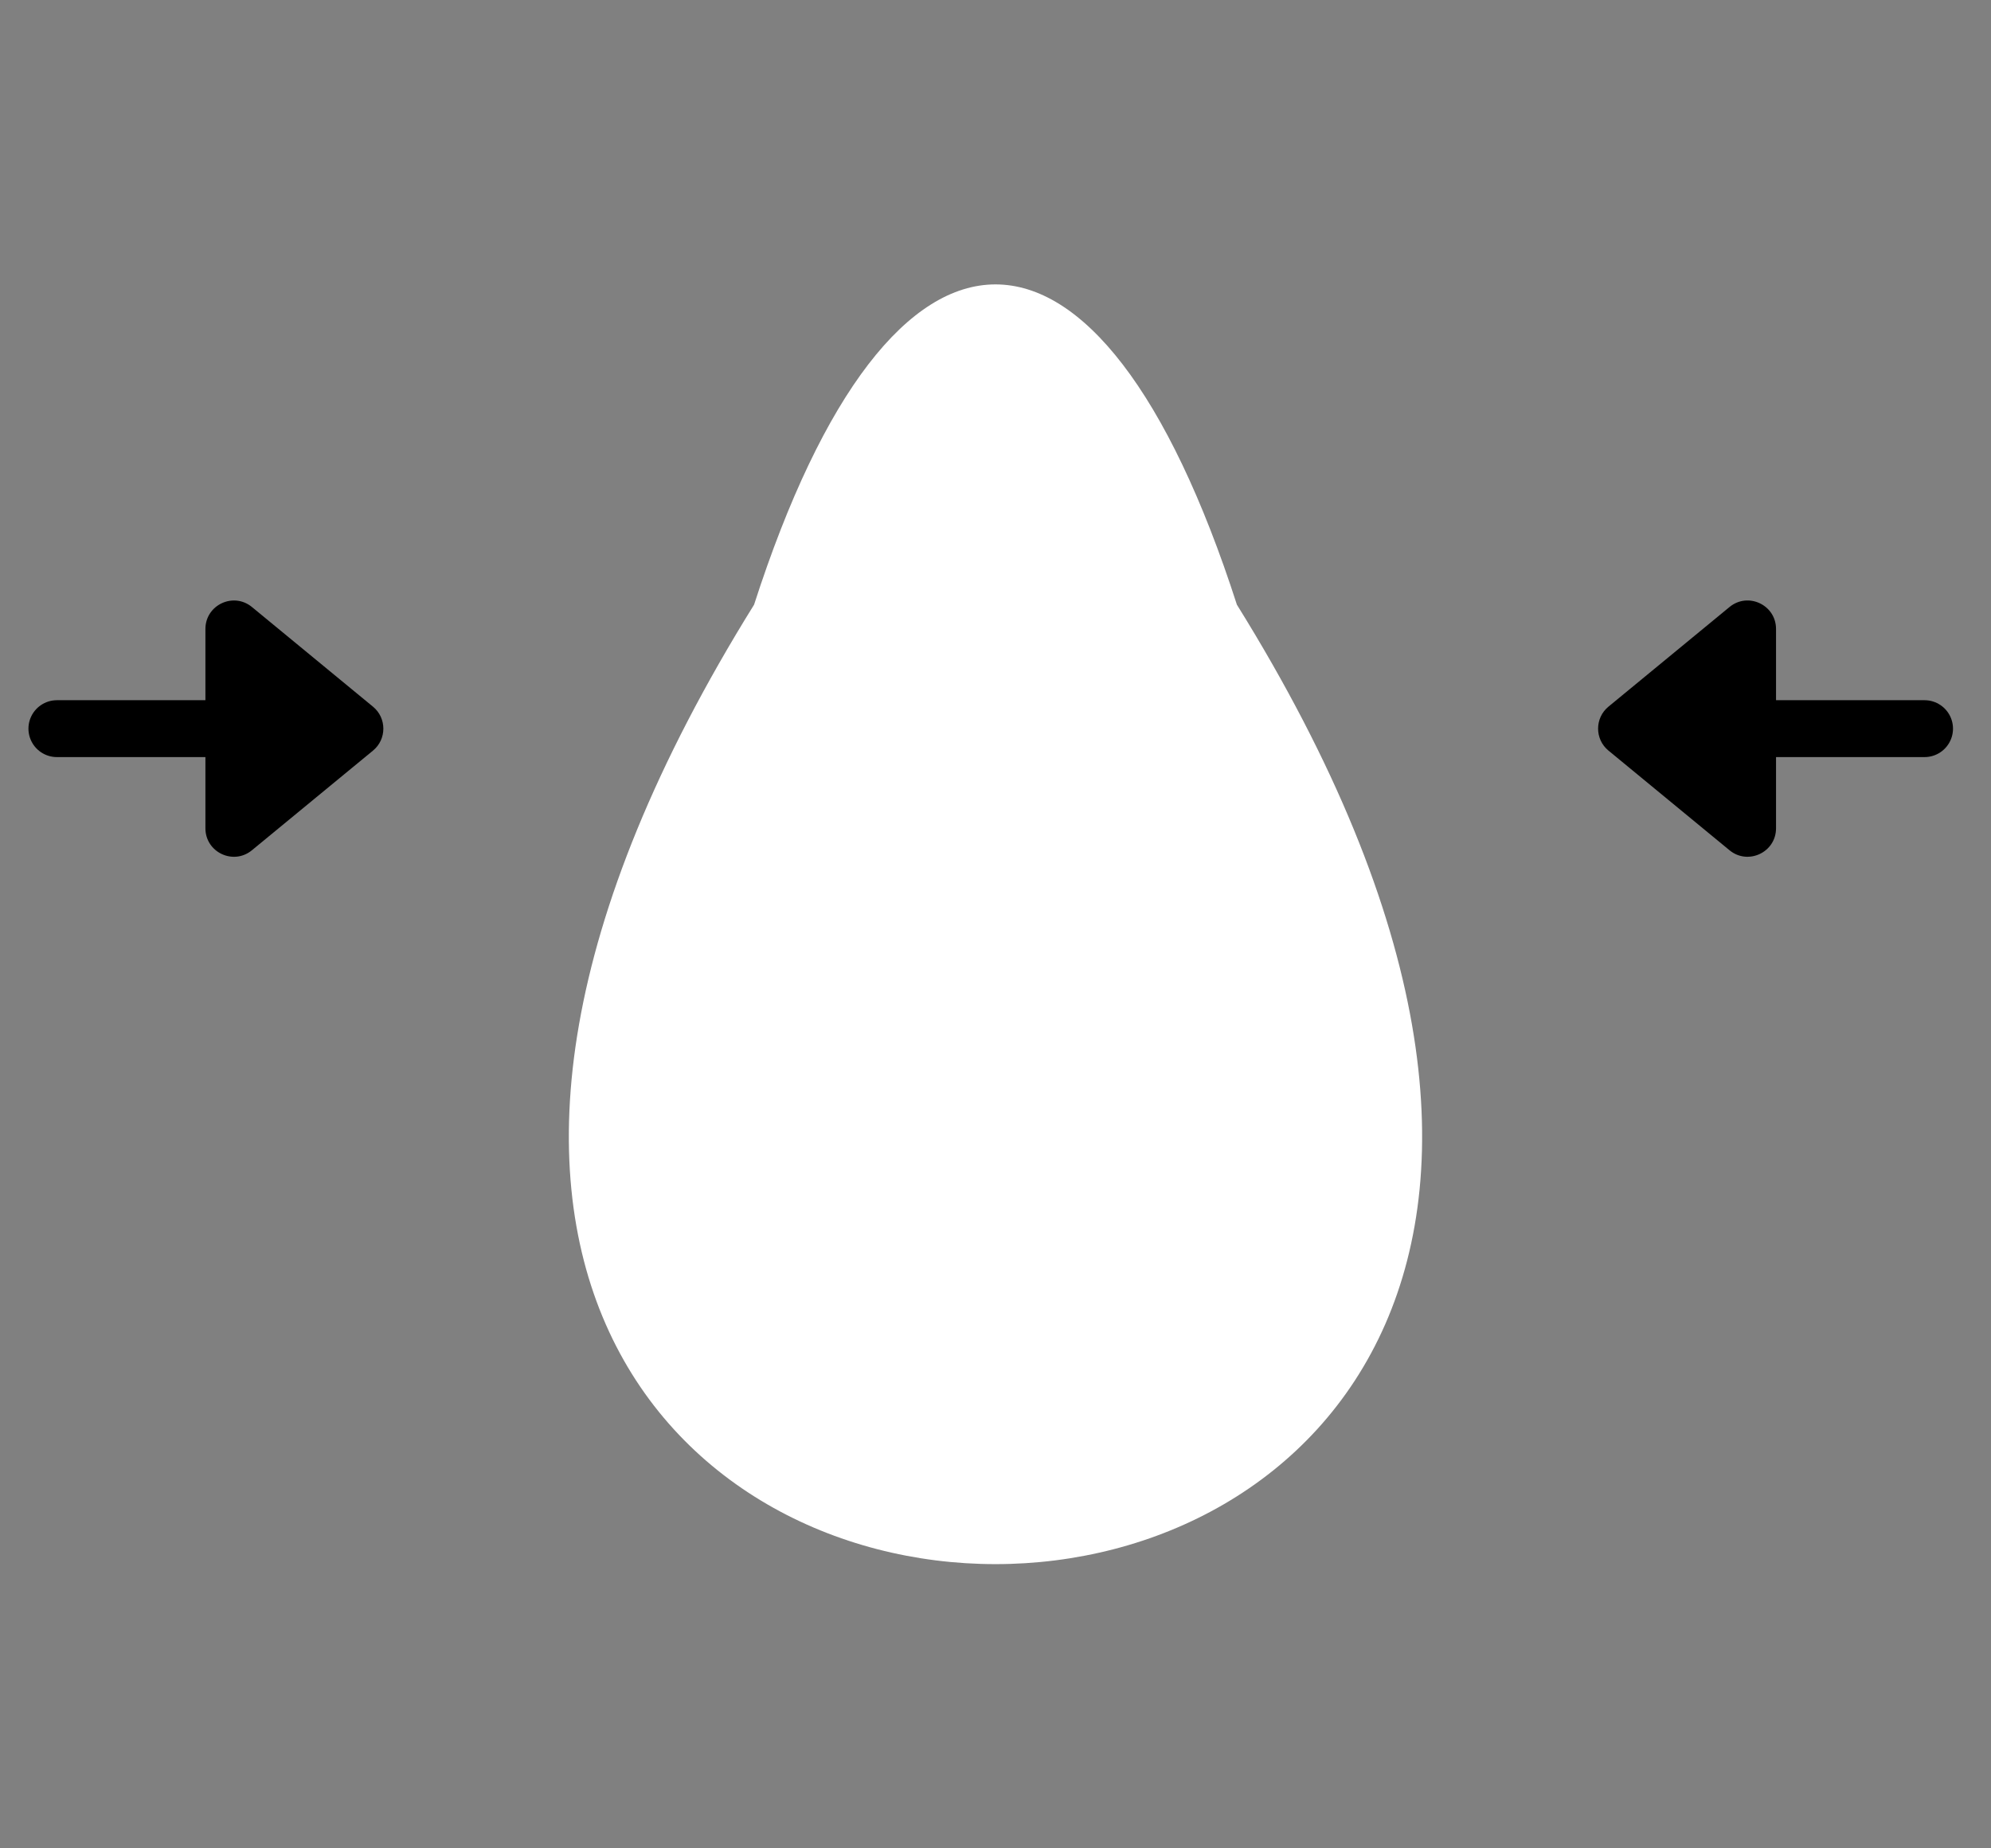 <svg xmlns="http://www.w3.org/2000/svg" width="70" height="65" viewBox="0 0 70 65">
  <rect x="0" y="0" width="70" height="65" fill="#808080" stroke="none"/>
  <g id="Group_878" data-name="Group 878" transform="translate(319 -321)">
    <rect id="Rectangle_210" data-name="Rectangle 210" width="70" height="65" transform="translate(-319 321)" fill="none"/>
    <g id="Group_872" data-name="Group 872" transform="translate(-7 -1)">
      <g id="Group_52" data-name="Group 52" transform="translate(-292 332)">
        <path id="Path_64" data-name="Path 64" d="M67.353,63c27.972,44.987-44.947,44.987-16.975,0C55.22,47.982,62.512,47.982,67.353,63Z" transform="translate(-43.866 -51.735)" fill="#fff"/>
      </g>
      <g id="Group_863" data-name="Group 863" transform="translate(0 5.28)">
        <g id="Group_25" data-name="Group 25" transform="translate(-256.387 336.72)">
          <g id="Group_24" data-name="Group 24" transform="translate(0)">
            <line id="Line_1" data-name="Line 1" x1="5.222" transform="translate(6.829 5.624)" fill="none" stroke="#000" stroke-linecap="round" stroke-width="2"/>
            <g id="Polygon_1" data-name="Polygon 1" transform="translate(0 11.247) rotate(-90)">
              <path d="M 9.128 5.829 L 2.119 5.829 L 5.624 1.573 L 9.128 5.829 L 9.128 5.829 Z" stroke="none"/>
              <path d="M 5.624 3.146 L 4.238 4.829 L 7.009 4.829 L 5.624 3.146 M 5.624 0.573 C 5.91 0.573 6.196 0.694 6.396 0.937 L 9.9 5.193 C 10.438 5.845 9.974 6.829 9.128 6.829 L 2.119 6.829 C 1.274 6.829 0.81 5.845 1.347 5.193 L 4.852 0.937 C 5.052 0.694 5.338 0.573 5.624 0.573 Z" stroke="none"/>
            </g>
          </g>
        </g>
        <g id="Group_26" data-name="Group 26" transform="translate(-310 336.72)">
          <g id="Group_24-2" data-name="Group 24">
            <line id="Line_1-2" data-name="Line 1" x2="5.222" transform="translate(0 5.624)" fill="none" stroke="#000" stroke-linecap="round" stroke-width="2"/>
            <g id="Polygon_1-2" data-name="Polygon 1" transform="translate(12.051) rotate(90)">
              <path d="M 9.128 5.829 L 2.119 5.829 C 2.119 5.829 2.119 5.829 2.119 5.829 C 2.119 5.829 2.119 5.829 2.119 5.829 L 5.624 1.573 L 9.128 5.829 C 9.128 5.829 9.128 5.829 9.128 5.829 L 9.128 5.829 Z" stroke="none"/>
              <path d="M 5.624 3.146 L 4.238 4.829 L 7.009 4.829 L 5.624 3.146 M 5.624 0.573 C 5.91 0.573 6.196 0.694 6.396 0.937 L 9.9 5.193 C 10.438 5.845 9.974 6.829 9.128 6.829 L 2.119 6.829 C 1.274 6.829 0.81 5.845 1.347 5.193 L 4.852 0.937 C 5.052 0.694 5.338 0.573 5.624 0.573 Z" stroke="none"/>
            </g>
          </g>
        </g>
      </g>
    </g>
  </g>
</svg>
